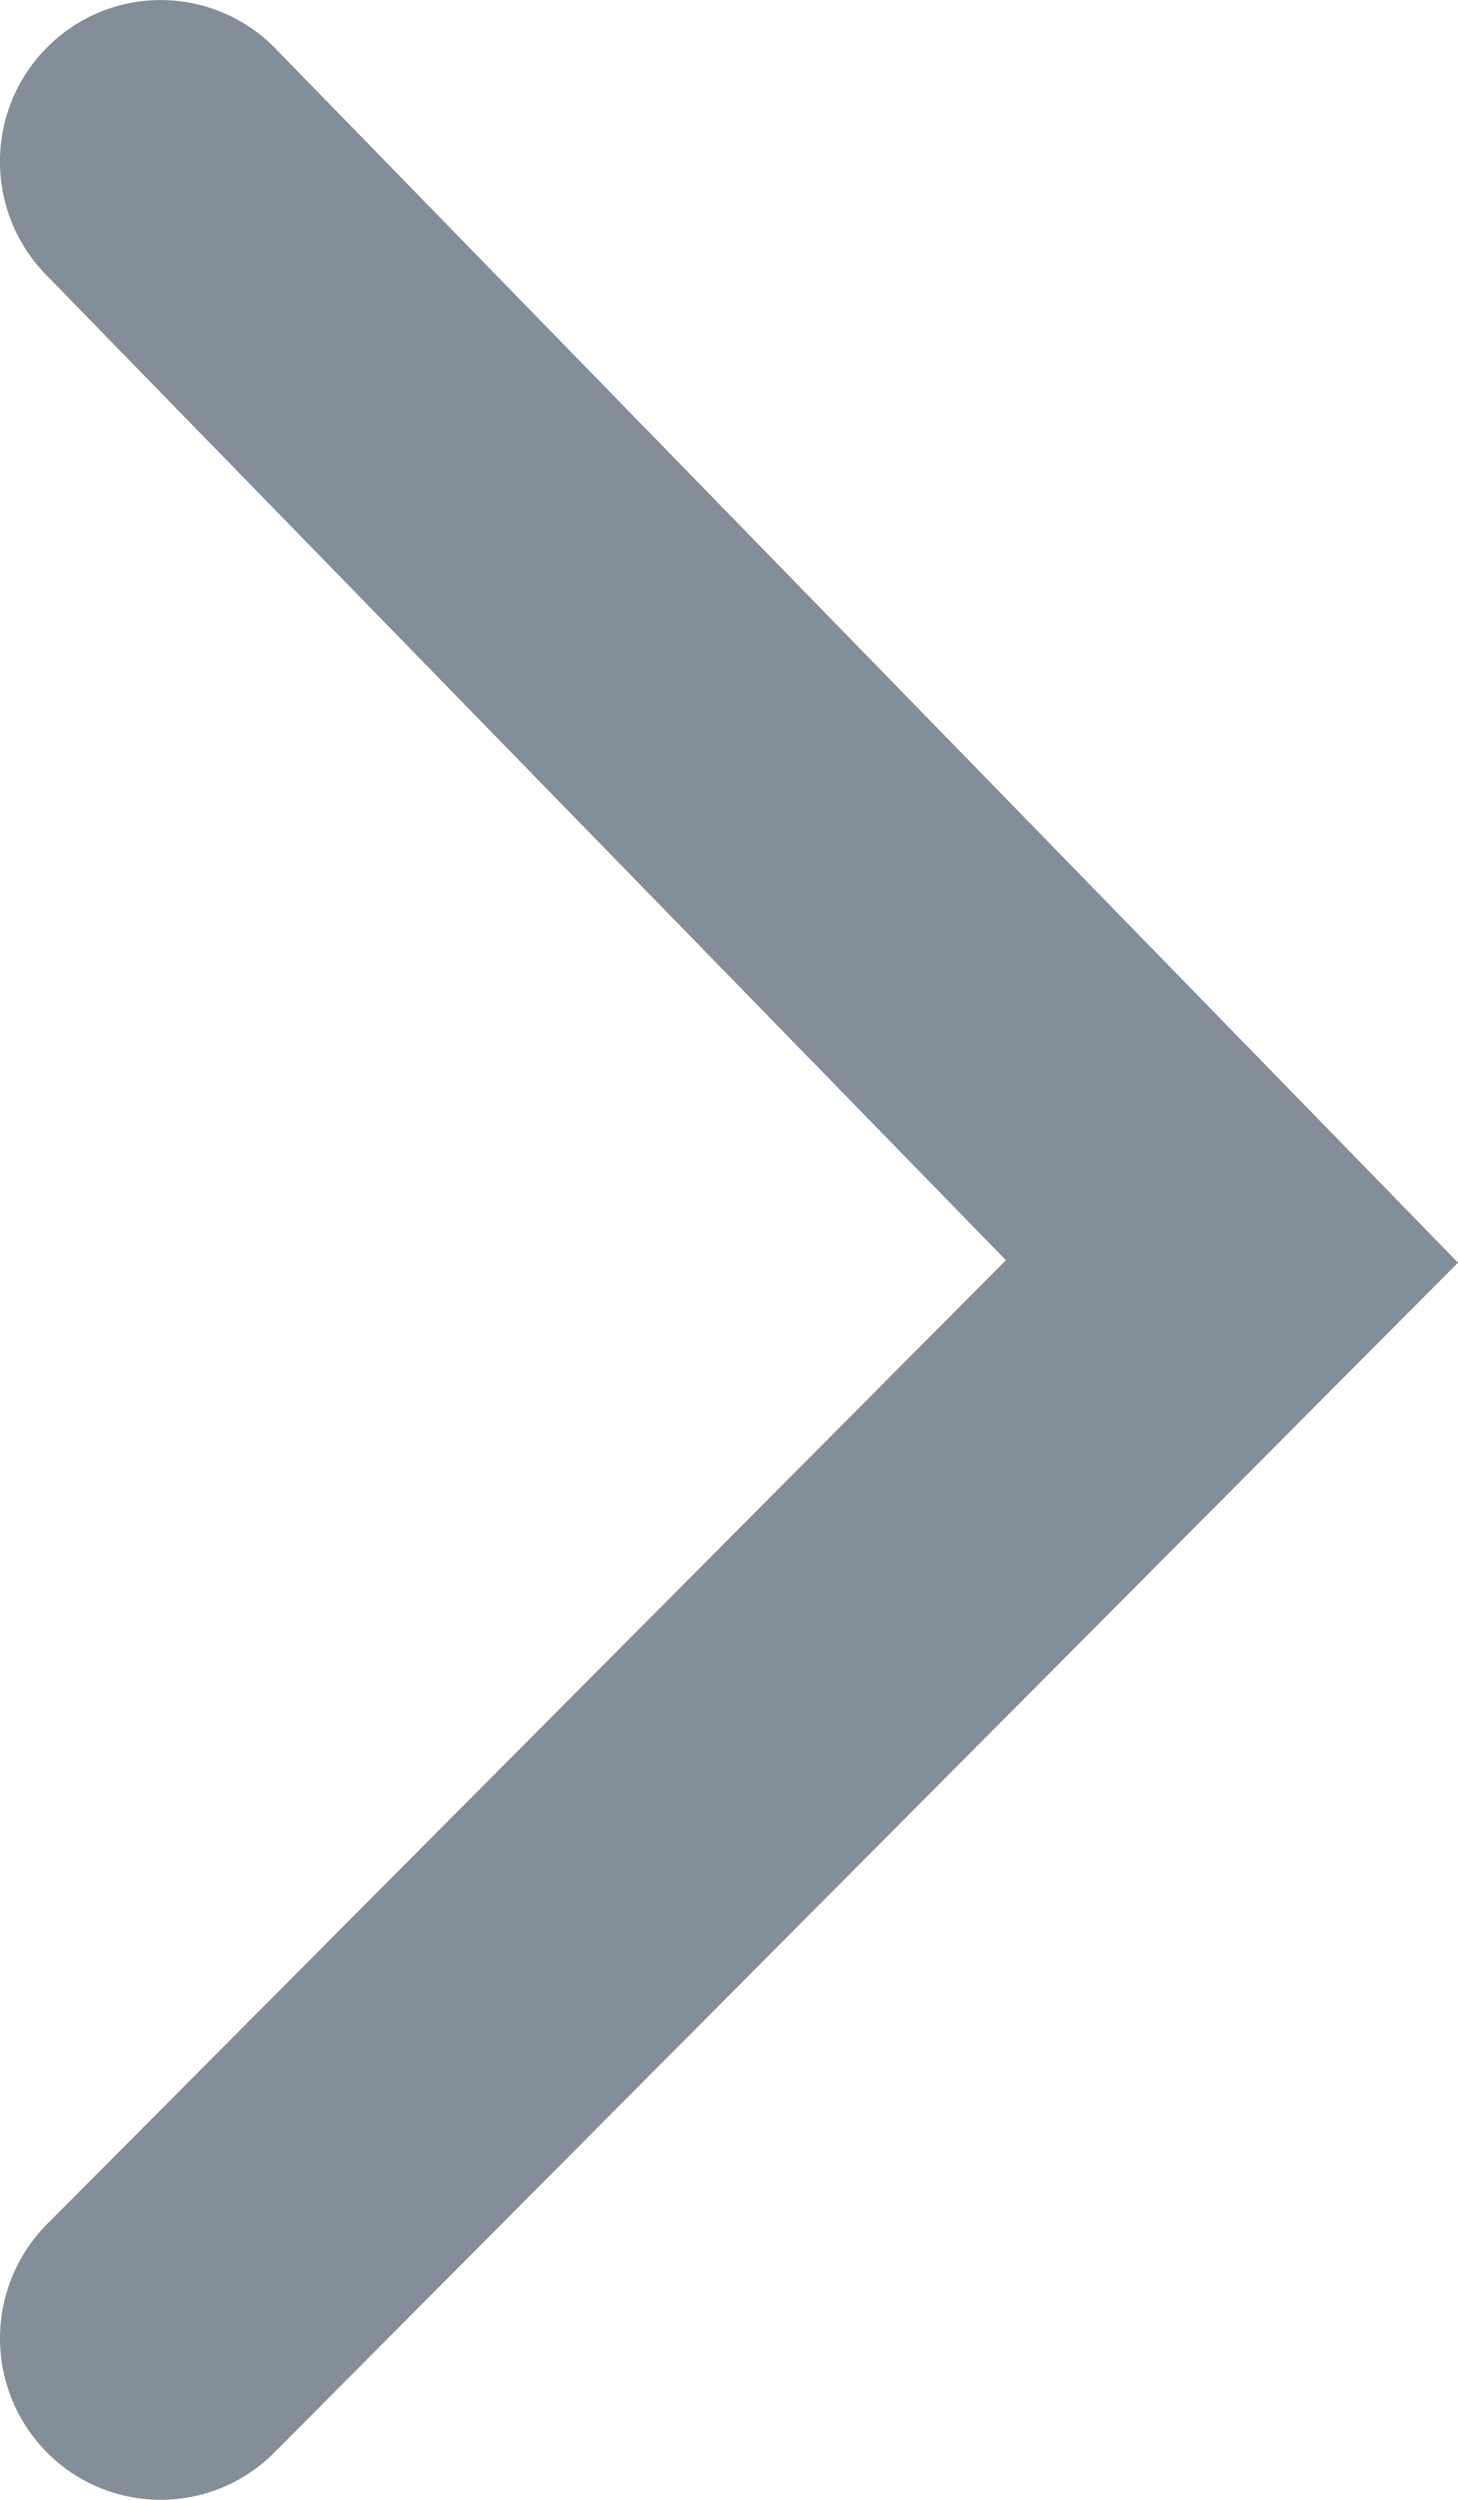 <svg xmlns="http://www.w3.org/2000/svg" width="14" height="24" viewBox="0 0 14 24">
    <path fill="#848E99" fill-rule="nonzero" d="M.452 21.353a1.556 1.556 0 0 0 0 2.193c.602.605 1.58.605 2.182 0L14 12.122 2.645.466A1.537 1.537 0 0 0 .464.443c-.61.599-.62 1.58-.024 2.193l9.219 9.463-9.207 9.254z"/>
</svg>
